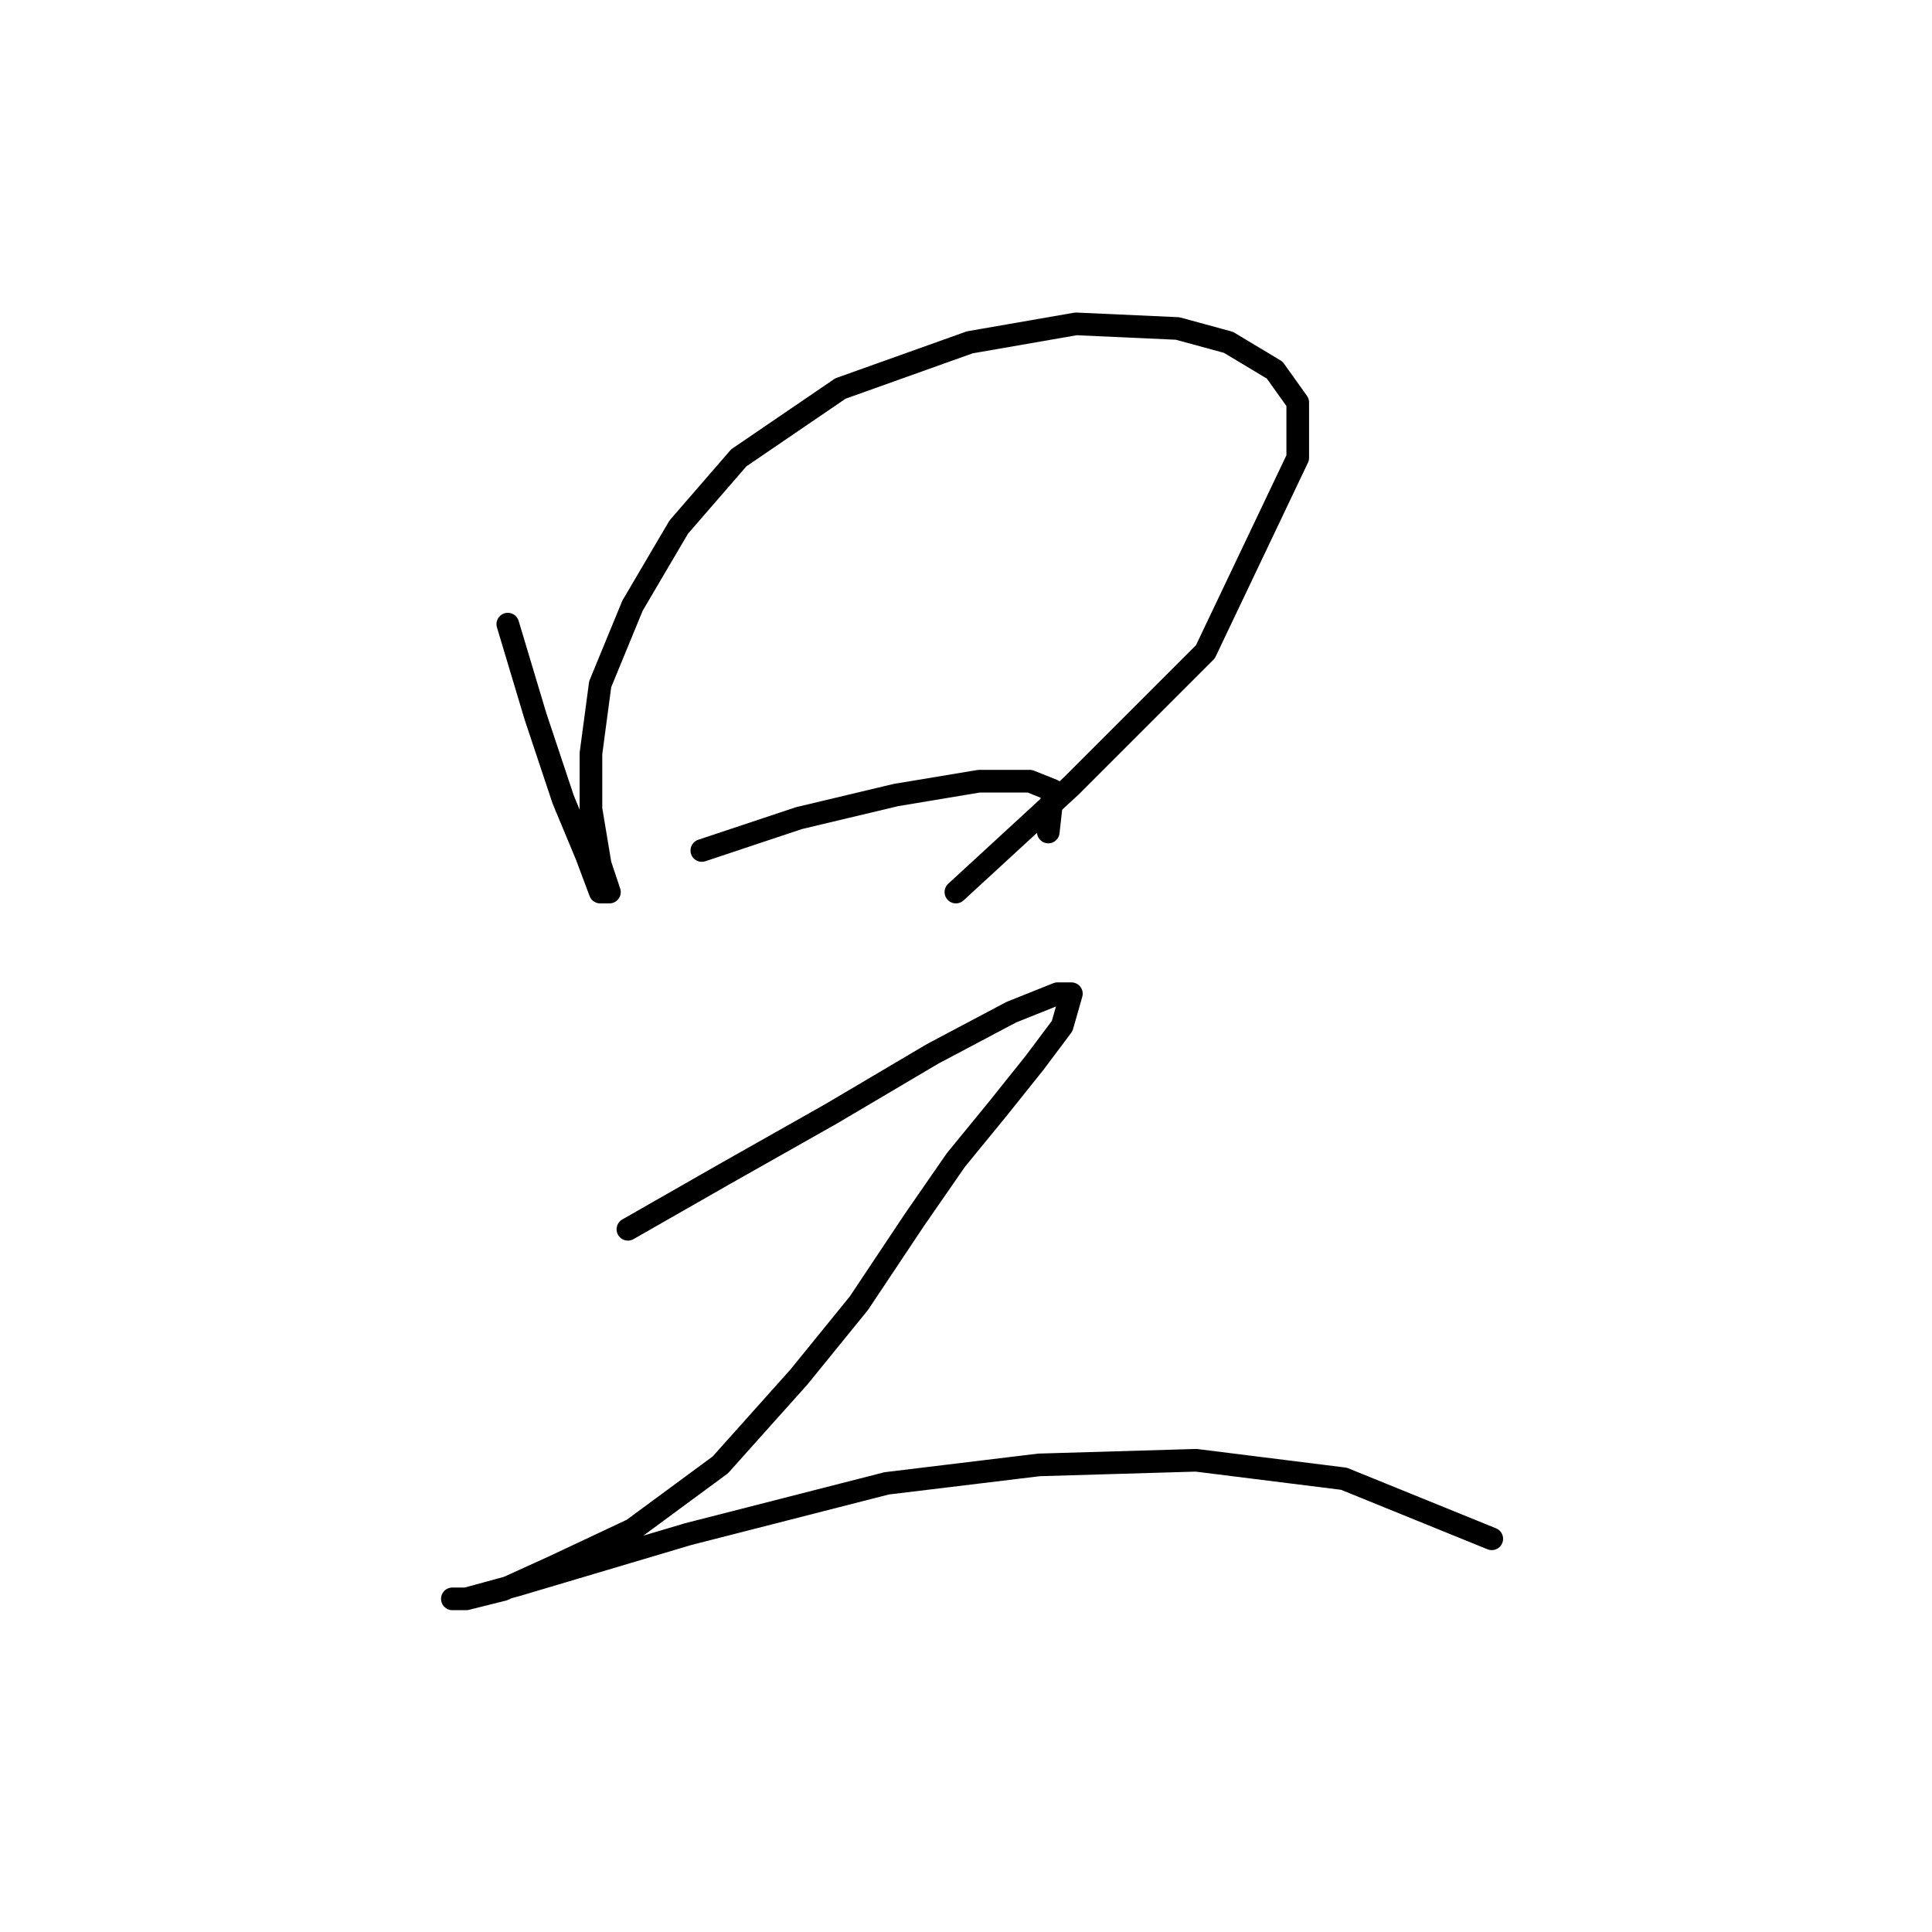 <?xml version="1.0" standalone="no"?>
    <svg width="256" height="256" xmlns="http://www.w3.org/2000/svg" version="1.1">
    <polyline stroke="black" stroke-width="3" stroke-linecap="round" fill="transparent" stroke-linejoin="round" points="67.286 82.701 70.959 94.943 74.631 105.961 77.692 113.307 79.528 118.204 80.753 118.204 79.528 114.531 78.304 107.186 78.304 99.84 79.528 90.658 83.813 80.253 89.934 69.847 97.892 60.665 111.358 51.483 128.497 45.362 142.576 42.914 156.042 43.526 162.776 45.362 168.897 49.035 171.957 53.32 171.957 60.665 159.715 86.374 141.964 104.125 126.661 118.204 126.661 118.204 " />
        <polyline stroke="black" stroke-width="3" stroke-linecap="round" fill="transparent" stroke-linejoin="round" points="92.995 112.695 105.849 108.41 118.704 105.349 129.722 103.513 136.455 103.513 139.515 104.737 138.903 110.246 138.903 110.246 " />
        <polyline stroke="black" stroke-width="3" stroke-linecap="round" fill="transparent" stroke-linejoin="round" points="83.201 162.888 96.055 155.543 110.134 147.585 123.6 139.628 134.006 134.119 140.128 131.67 141.964 131.67 140.74 135.955 137.067 140.852 132.17 146.973 126.661 153.706 121.152 161.664 113.807 172.682 105.849 182.475 95.443 194.106 83.813 202.675 73.407 207.572 66.674 210.633 61.777 211.857 59.941 211.857 61.777 211.857 68.51 210.021 91.159 203.287 117.479 196.554 137.679 194.106 158.491 193.494 178.079 195.942 197.666 203.899 197.666 203.899 " />
        </svg>